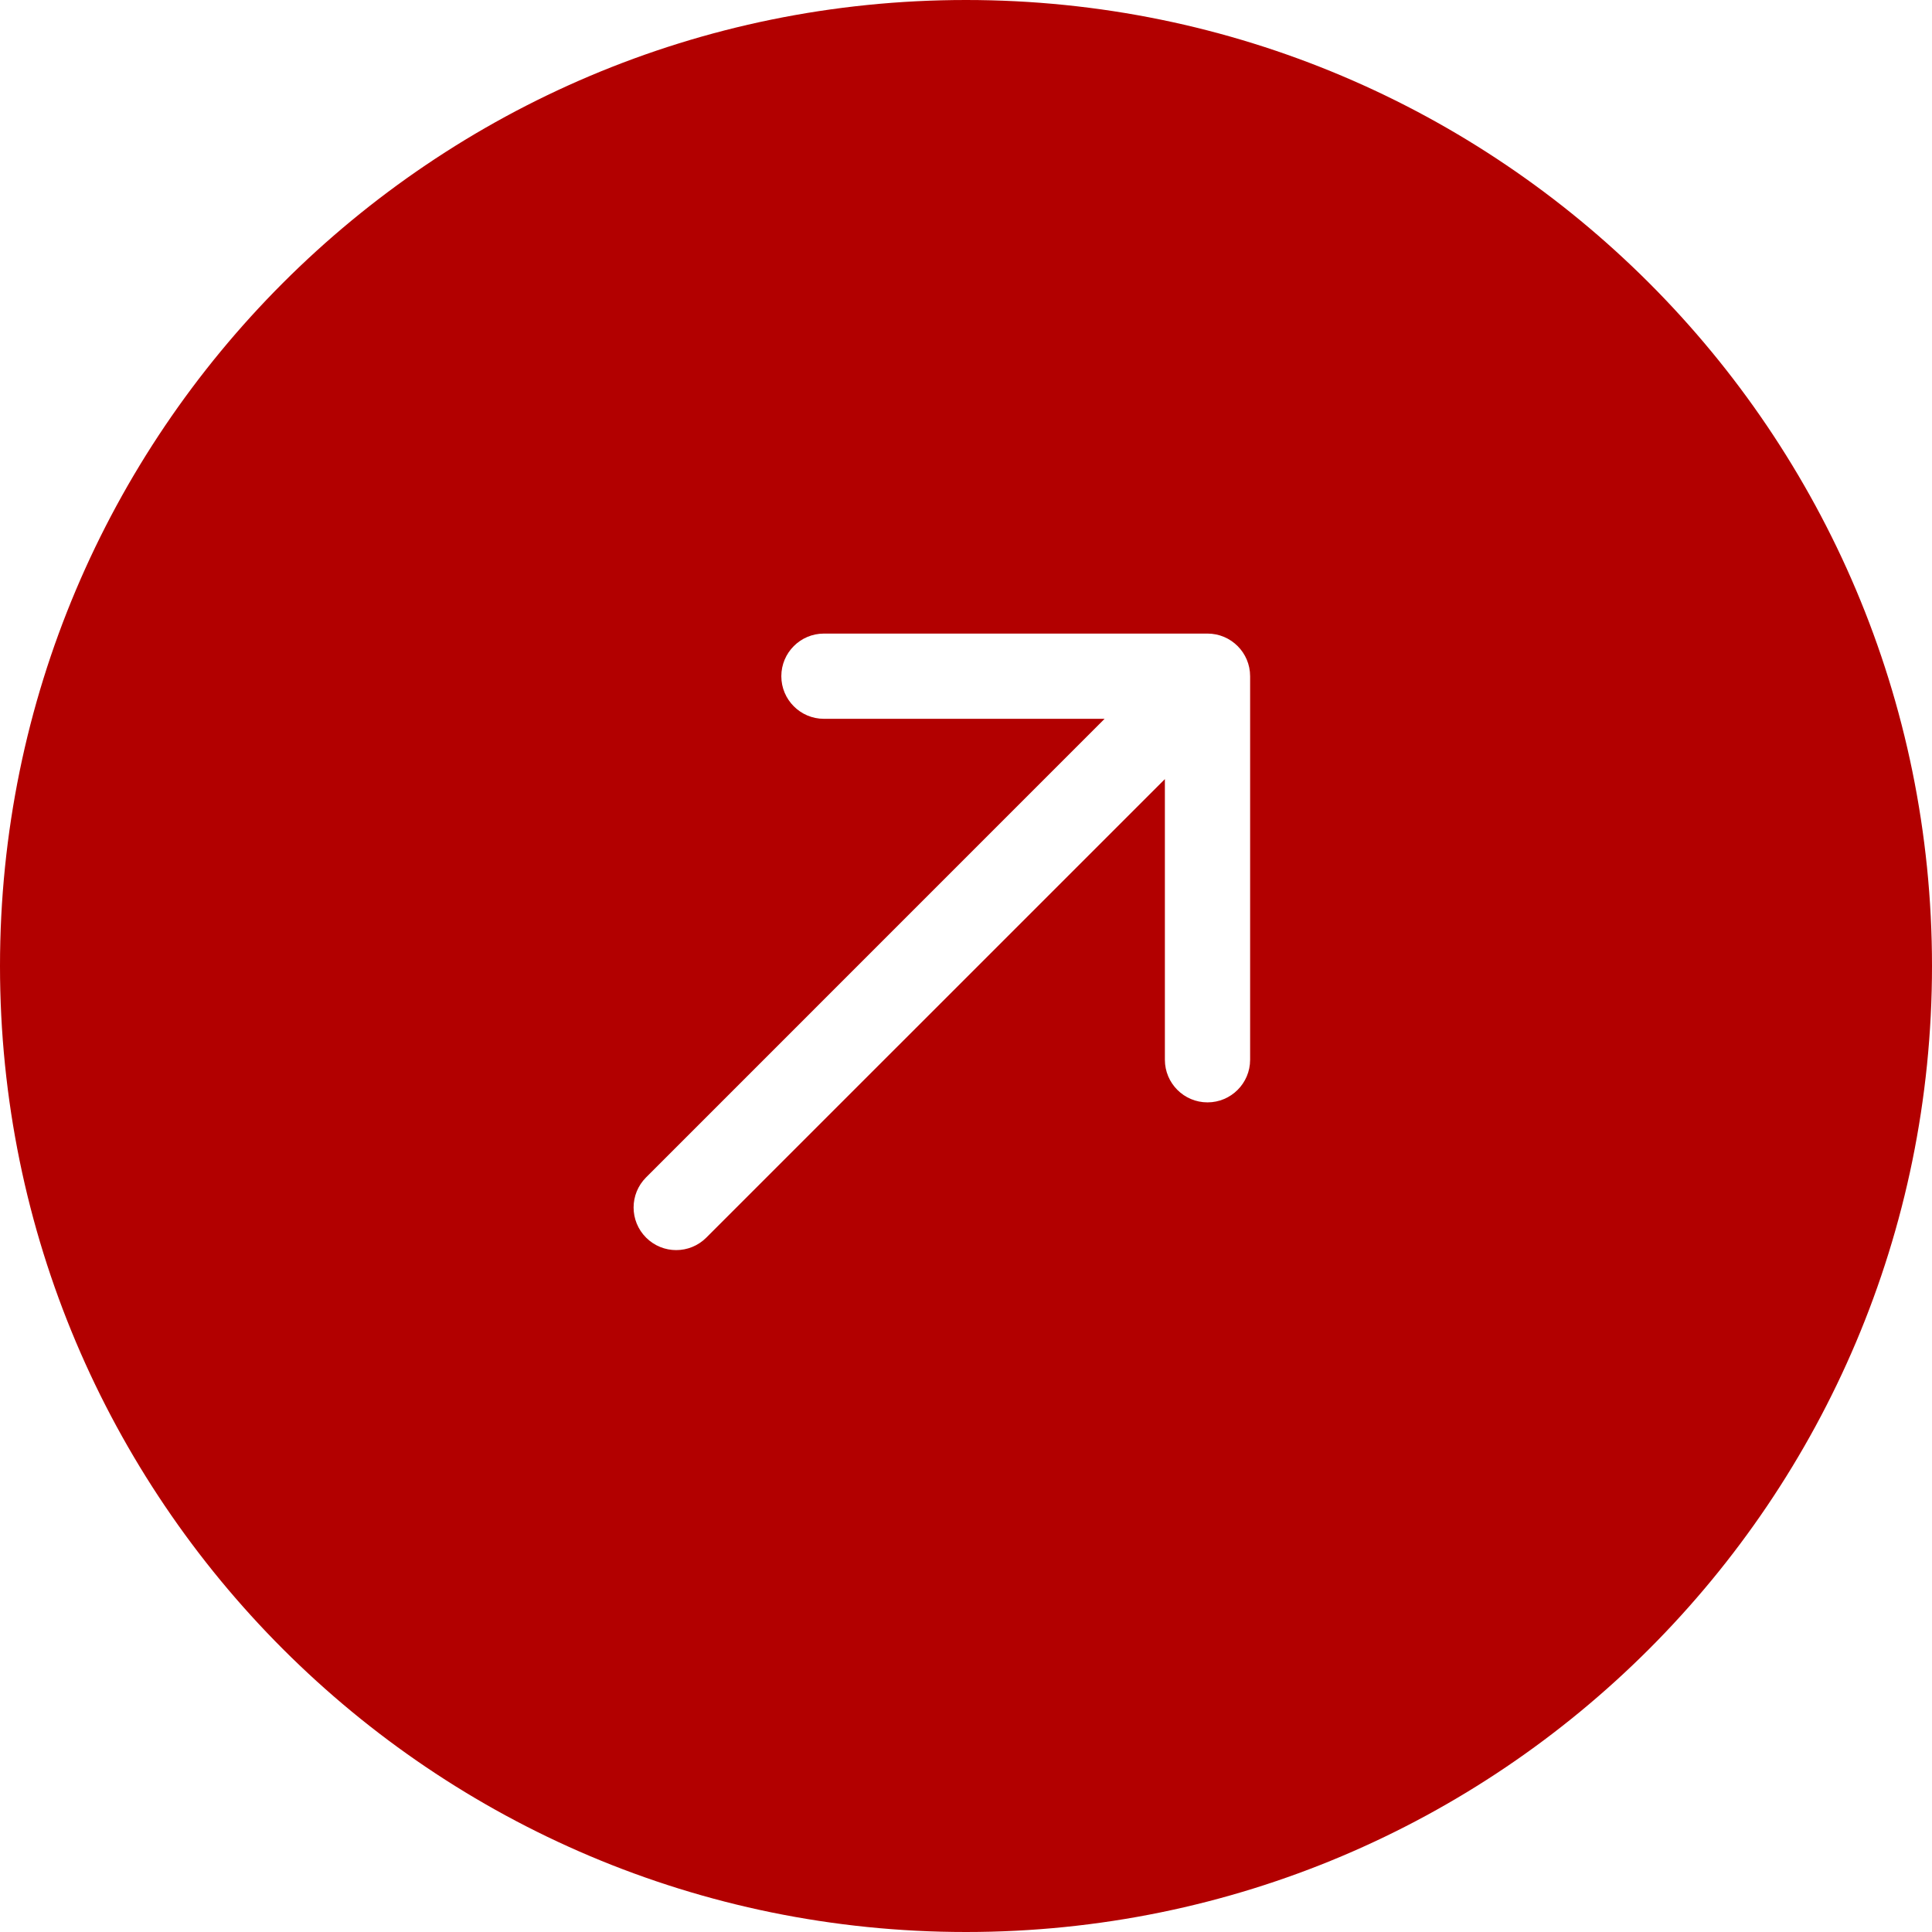 <svg width="34" height="34" viewBox="0 0 34 34" fill="none" xmlns="http://www.w3.org/2000/svg">
<path fill-rule="evenodd" clip-rule="evenodd" d="M17 34C26.389 34 34 26.389 34 17C34 7.611 26.389 0 17 0C7.611 0 0 7.611 0 17C0 26.389 7.611 34 17 34ZM21.25 11.15H14.5C14.086 11.15 13.75 11.486 13.75 11.9C13.75 12.314 14.086 12.65 14.5 12.65H19.439L11.37 20.72C11.077 21.013 11.077 21.487 11.37 21.78C11.663 22.073 12.137 22.073 12.43 21.78L20.5 13.711V18.65C20.5 19.064 20.836 19.4 21.25 19.4C21.664 19.4 22 19.064 22 18.65L22 11.9C22 11.486 21.664 11.15 21.25 11.15Z" fill="#B20000"/>
</svg>
